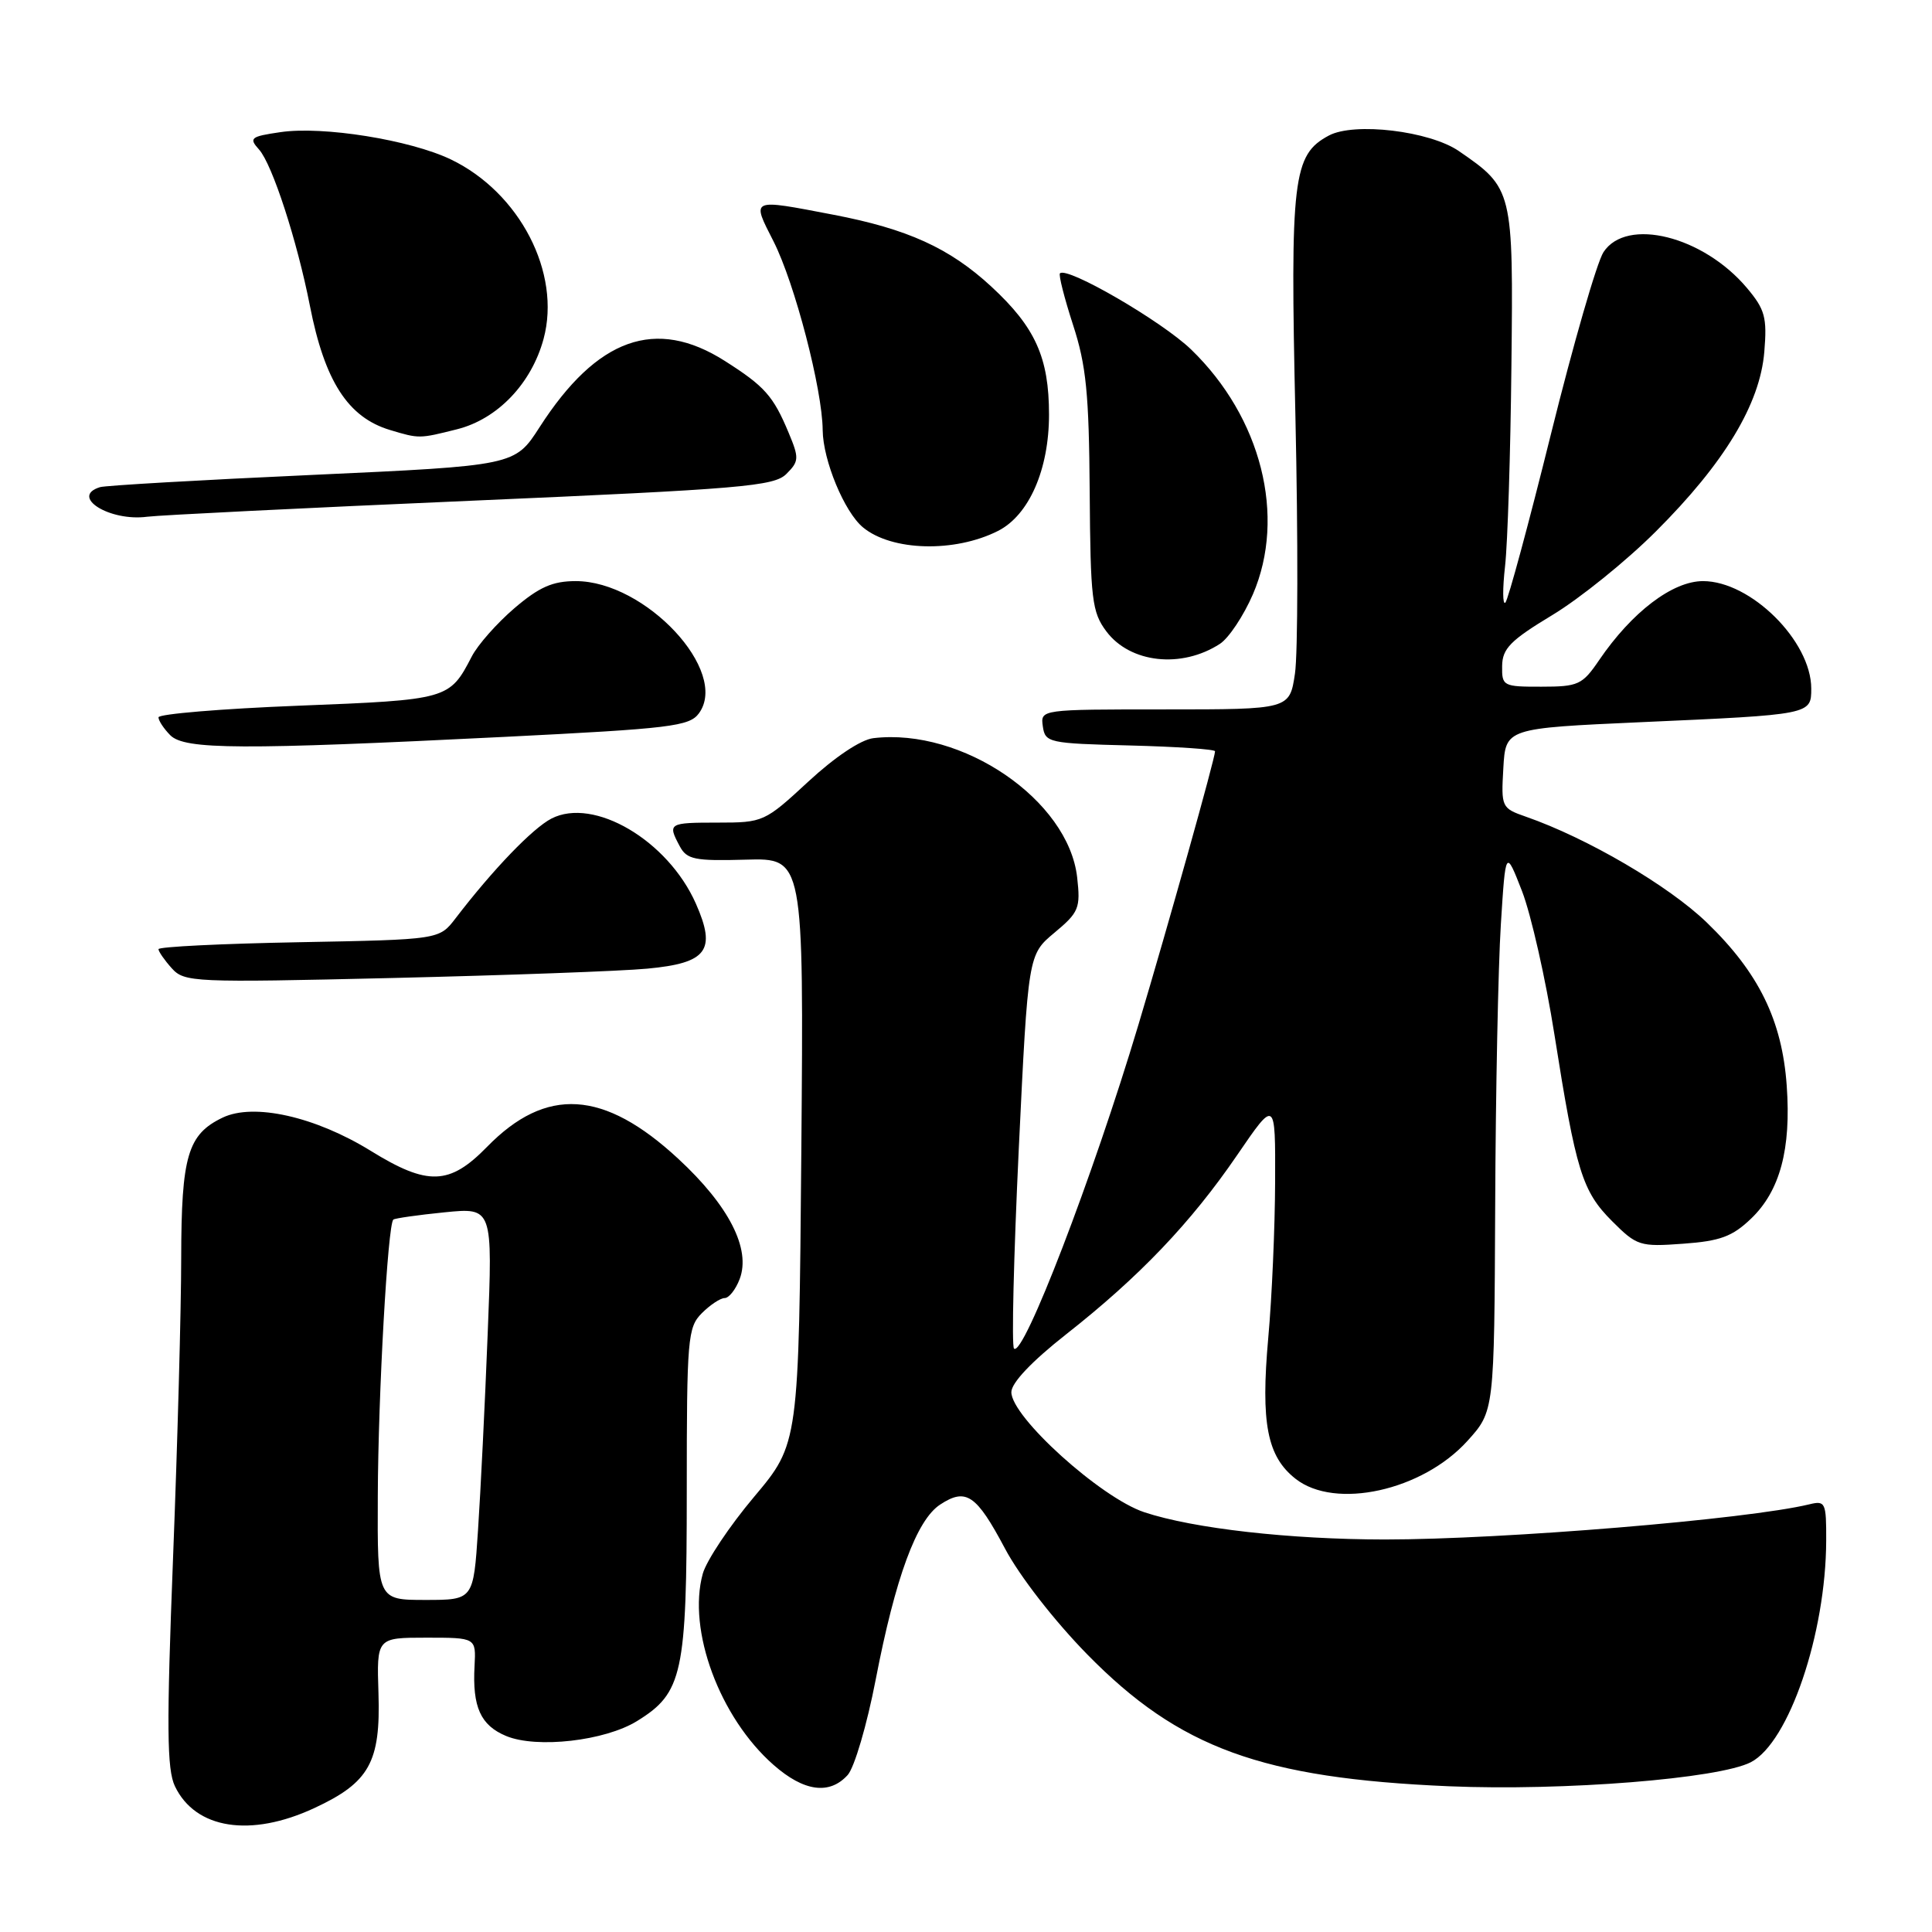 <?xml version="1.0" encoding="UTF-8" standalone="no"?>
<!DOCTYPE svg PUBLIC "-//W3C//DTD SVG 1.1//EN" "http://www.w3.org/Graphics/SVG/1.1/DTD/svg11.dtd" >
<svg xmlns="http://www.w3.org/2000/svg" xmlns:xlink="http://www.w3.org/1999/xlink" version="1.1" viewBox="0 0 256 256">
 <g >
 <path fill="currentColor"
d=" M 41.67 239.57 C 48.94 236.19 50.44 233.50 50.15 224.38 C 49.91 217.00 49.91 217.00 56.50 217.00 C 63.08 217.00 63.08 217.00 62.88 220.75 C 62.58 226.19 63.68 228.62 67.07 230.03 C 71.13 231.71 80.16 230.68 84.41 228.05 C 90.46 224.32 91.00 221.80 91.00 197.60 C 91.00 177.33 91.12 175.88 93.00 174.00 C 94.10 172.90 95.46 172.00 96.02 172.00 C 96.59 172.00 97.48 170.87 98.01 169.48 C 99.52 165.50 96.60 159.77 89.87 153.54 C 80.01 144.41 72.37 143.94 64.53 151.97 C 59.56 157.06 56.68 157.16 49.12 152.49 C 41.76 147.95 33.61 146.12 29.50 148.09 C 24.87 150.31 24.03 153.17 24.01 166.70 C 24.01 173.40 23.52 191.28 22.93 206.42 C 22.06 228.84 22.11 234.45 23.18 236.69 C 25.90 242.37 33.22 243.51 41.67 239.57 Z  M 112.32 235.20 C 113.21 234.22 114.88 228.54 116.03 222.58 C 118.64 209.05 121.45 201.40 124.58 199.36 C 128.01 197.11 129.37 198.04 133.16 205.18 C 135.09 208.83 139.70 214.76 144.07 219.22 C 156.25 231.64 167.21 235.63 192.00 236.69 C 207.21 237.33 227.76 235.69 232.00 233.50 C 237.04 230.89 241.94 216.48 241.98 204.14 C 242.00 199.09 241.87 198.81 239.75 199.33 C 231.54 201.32 199.23 203.99 183.50 203.99 C 170.90 203.98 158.14 202.54 151.63 200.38 C 145.85 198.46 133.99 187.74 134.01 184.46 C 134.02 183.23 136.71 180.39 141.26 176.81 C 150.97 169.18 157.80 162.02 163.92 153.07 C 169.00 145.64 169.00 145.64 168.96 156.57 C 168.94 162.58 168.54 171.90 168.05 177.28 C 167.04 188.59 167.90 192.99 171.67 195.95 C 176.92 200.08 188.48 197.53 194.45 190.92 C 198.00 186.99 198.00 186.99 198.12 159.75 C 198.18 144.76 198.52 128.00 198.87 122.50 C 199.50 112.50 199.50 112.50 201.68 118.09 C 202.87 121.17 204.81 129.72 205.97 137.09 C 208.83 155.21 209.65 157.85 213.62 161.82 C 216.89 165.09 217.30 165.22 223.02 164.80 C 227.92 164.45 229.55 163.85 232.02 161.48 C 235.86 157.81 237.35 152.26 236.75 143.86 C 236.14 135.20 233.04 128.88 226.16 122.24 C 221.11 117.36 210.30 111.04 202.20 108.22 C 198.96 107.09 198.90 106.96 199.20 101.78 C 199.50 96.50 199.50 96.50 217.50 95.69 C 240.01 94.69 240.00 94.69 240.00 91.23 C 239.99 84.94 231.99 77.00 225.66 77.00 C 221.62 77.00 216.23 81.10 211.88 87.49 C 209.67 90.74 209.12 90.99 204.25 90.99 C 199.18 91.00 199.00 90.91 199.04 88.25 C 199.07 85.94 200.14 84.85 205.69 81.50 C 209.34 79.30 215.51 74.32 219.41 70.42 C 228.49 61.36 233.21 53.55 233.78 46.62 C 234.16 42.06 233.87 41.00 231.48 38.16 C 225.69 31.28 215.53 28.74 212.47 33.41 C 211.60 34.74 208.47 45.58 205.51 57.51 C 202.55 69.44 199.83 79.49 199.47 79.85 C 199.10 80.21 199.09 78.03 199.43 75.00 C 199.77 71.97 200.15 60.05 200.27 48.50 C 200.53 25.17 200.47 24.94 193.31 20.02 C 189.43 17.35 179.44 16.16 176.08 17.96 C 171.31 20.51 170.94 23.59 171.65 55.22 C 172.01 71.33 171.98 86.64 171.59 89.25 C 170.88 94.00 170.88 94.00 154.37 94.00 C 137.86 94.00 137.86 94.00 138.18 96.25 C 138.49 98.41 138.94 98.51 149.75 98.78 C 155.94 98.94 161.00 99.28 161.00 99.55 C 161.00 100.47 154.81 122.54 150.84 135.81 C 144.81 155.95 135.59 179.92 134.36 178.69 C 134.03 178.36 134.32 166.49 134.99 152.30 C 136.23 126.50 136.23 126.50 139.72 123.59 C 142.96 120.89 143.19 120.34 142.73 116.26 C 141.57 106.02 127.51 96.41 115.73 97.81 C 114.07 98.00 110.62 100.31 107.10 103.57 C 101.33 108.91 101.13 109.00 95.12 109.00 C 88.57 109.00 88.44 109.08 90.07 112.13 C 91.01 113.89 92.04 114.10 98.82 113.91 C 106.50 113.69 106.50 113.69 106.18 152.49 C 105.85 191.29 105.85 191.29 99.92 198.34 C 96.66 202.21 93.60 206.80 93.12 208.53 C 91.06 215.99 95.36 227.59 102.50 233.86 C 106.52 237.40 109.91 237.86 112.32 235.20 Z  M 85.78 128.35 C 93.70 127.61 94.95 125.94 92.21 119.74 C 88.50 111.35 78.67 105.57 73.06 108.47 C 70.57 109.76 65.32 115.21 60.35 121.70 C 58.20 124.50 58.20 124.50 39.60 124.85 C 29.37 125.04 21.00 125.45 21.00 125.77 C 21.00 126.08 21.79 127.22 22.75 128.29 C 24.43 130.16 25.58 130.21 52.00 129.59 C 67.12 129.23 82.33 128.68 85.78 128.35 Z  M 66.86 97.64 C 88.88 96.54 91.35 96.24 92.61 94.52 C 96.68 88.96 85.53 77.00 76.29 77.00 C 73.22 77.00 71.44 77.79 68.15 80.60 C 65.84 82.58 63.29 85.46 62.50 87.01 C 59.56 92.68 59.39 92.73 39.54 93.51 C 29.34 93.91 21.00 94.61 21.00 95.05 C 21.00 95.49 21.71 96.56 22.57 97.43 C 24.49 99.34 31.92 99.38 66.86 97.64 Z  M 161.65 85.31 C 162.83 84.54 164.79 81.58 166.02 78.74 C 170.45 68.43 167.14 55.31 157.83 46.31 C 153.97 42.58 141.39 35.27 140.45 36.22 C 140.25 36.42 141.03 39.49 142.18 43.04 C 143.93 48.40 144.30 52.16 144.39 65.18 C 144.49 79.42 144.69 81.11 146.59 83.65 C 149.74 87.87 156.56 88.62 161.65 85.31 Z  M 132.24 70.35 C 136.35 68.27 139.00 62.22 139.00 54.94 C 139.00 47.37 137.18 43.35 131.33 37.95 C 125.81 32.86 120.24 30.33 110.41 28.45 C 99.34 26.33 99.57 26.23 102.50 31.99 C 105.31 37.54 108.97 51.59 109.01 57.00 C 109.05 60.99 111.88 67.84 114.35 69.88 C 118.15 73.03 126.51 73.25 132.24 70.35 Z  M 62.44 66.35 C 98.32 64.79 102.57 64.43 104.20 62.80 C 105.88 61.12 105.91 60.71 104.49 57.32 C 102.46 52.46 101.32 51.18 96.05 47.83 C 86.89 42.00 79.11 44.77 71.50 56.60 C 68.22 61.70 68.22 61.70 41.36 62.93 C 26.59 63.60 13.94 64.33 13.25 64.55 C 9.22 65.80 14.51 69.13 19.50 68.47 C 21.15 68.26 40.47 67.30 62.44 66.35 Z  M 60.56 56.88 C 65.93 55.53 70.43 50.82 72.03 44.89 C 74.38 36.17 68.87 25.52 59.75 21.13 C 54.33 18.53 42.77 16.68 37.16 17.51 C 33.19 18.09 32.95 18.29 34.33 19.82 C 36.08 21.78 39.37 31.89 41.06 40.50 C 43.02 50.52 46.11 55.31 51.69 56.98 C 55.55 58.14 55.55 58.14 60.56 56.88 Z  M 50.06 198.25 C 50.11 184.70 51.38 162.23 52.12 161.60 C 52.33 161.43 55.38 160.99 58.89 160.64 C 65.29 160.00 65.29 160.00 64.62 176.75 C 64.26 185.96 63.68 197.66 63.34 202.75 C 62.73 212.00 62.73 212.00 56.36 212.00 C 50.00 212.00 50.00 212.00 50.06 198.25 Z "/>
</g>
</svg>